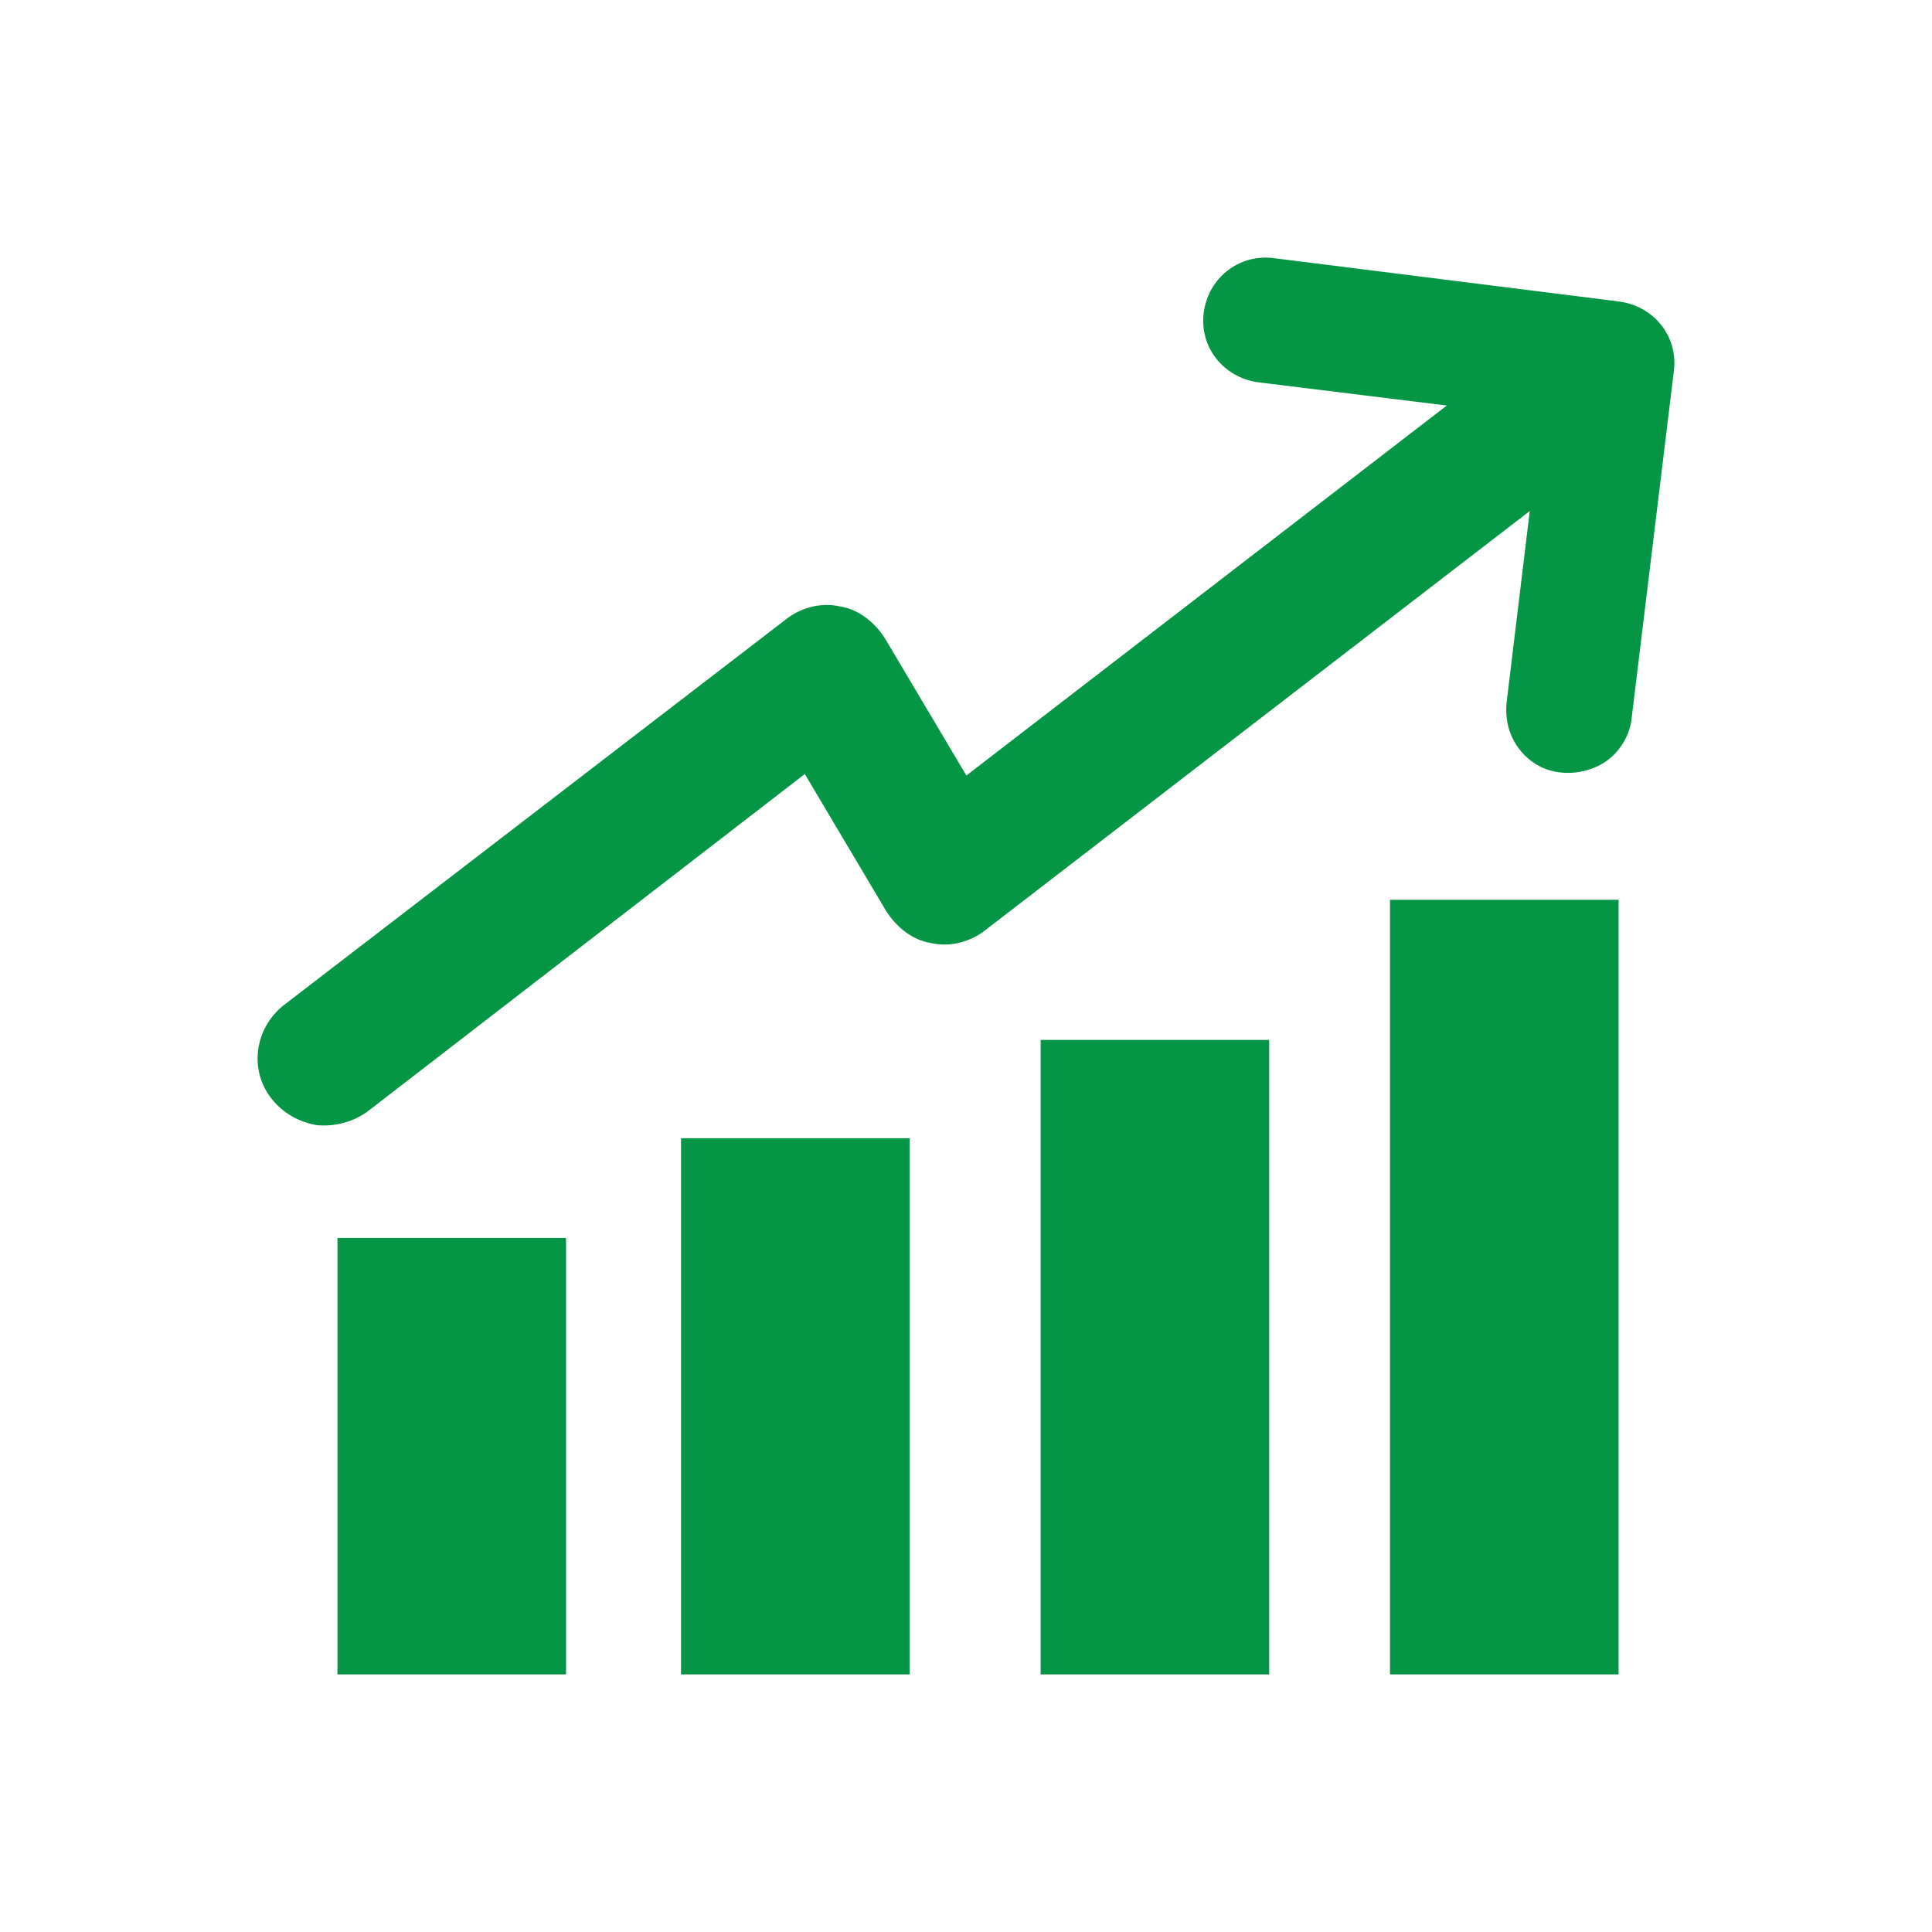 <?xml version="1.0" encoding="UTF-8"?>
<svg width="30px" height="30px" viewBox="0 0 30 30" version="1.1" xmlns="http://www.w3.org/2000/svg" xmlns:xlink="http://www.w3.org/1999/xlink">
    <title>sales dashboard</title>
    <g id="sales-dashboard" stroke="none" stroke-width="1" fill="none" fill-rule="evenodd">
        <g id="2402103_business_chart_graph_growth_rise_icon" transform="translate(4, 4)" fill="#049545" fill-rule="nonzero">
            <path d="M21.992,1.758 C22.06,1.22 21.676,0.748 21.133,0.681 L15.776,0.008 C15.233,-0.06 14.758,0.322 14.691,0.86 C14.623,1.399 15.007,1.87 15.55,1.938 L18.466,2.297 L11.006,8.042 L9.74,5.91 C9.582,5.663 9.333,5.461 9.039,5.416 C8.745,5.349 8.429,5.438 8.203,5.618 L0.404,11.61 C-0.048,11.969 -0.139,12.62 0.223,13.068 C0.404,13.293 0.653,13.427 0.924,13.472 C1.195,13.495 1.466,13.427 1.693,13.27 L8.497,8.019 L9.763,10.151 C9.921,10.398 10.17,10.6 10.463,10.645 C10.757,10.712 11.074,10.622 11.3,10.443 L19.754,3.935 L19.393,6.92 C19.37,7.189 19.438,7.436 19.596,7.638 C19.754,7.84 19.98,7.974 20.252,7.997 C20.5,8.019 20.772,7.952 20.975,7.795 C21.178,7.638 21.314,7.391 21.337,7.144 L21.992,1.758 Z" id="XMLID_5_"></path>
            <rect id="XMLID_4_" x="12.159" y="12.148" width="3.549" height="9.852"></rect>
            <rect id="XMLID_3_" x="6.575" y="13.674" width="3.549" height="8.326"></rect>
            <rect id="XMLID_2_" x="17.584" y="9.972" width="3.549" height="12.028"></rect>
            <rect id="XMLID_1_" x="1.24" y="15.223" width="3.549" height="6.777"></rect>
        </g>
    </g>
</svg>